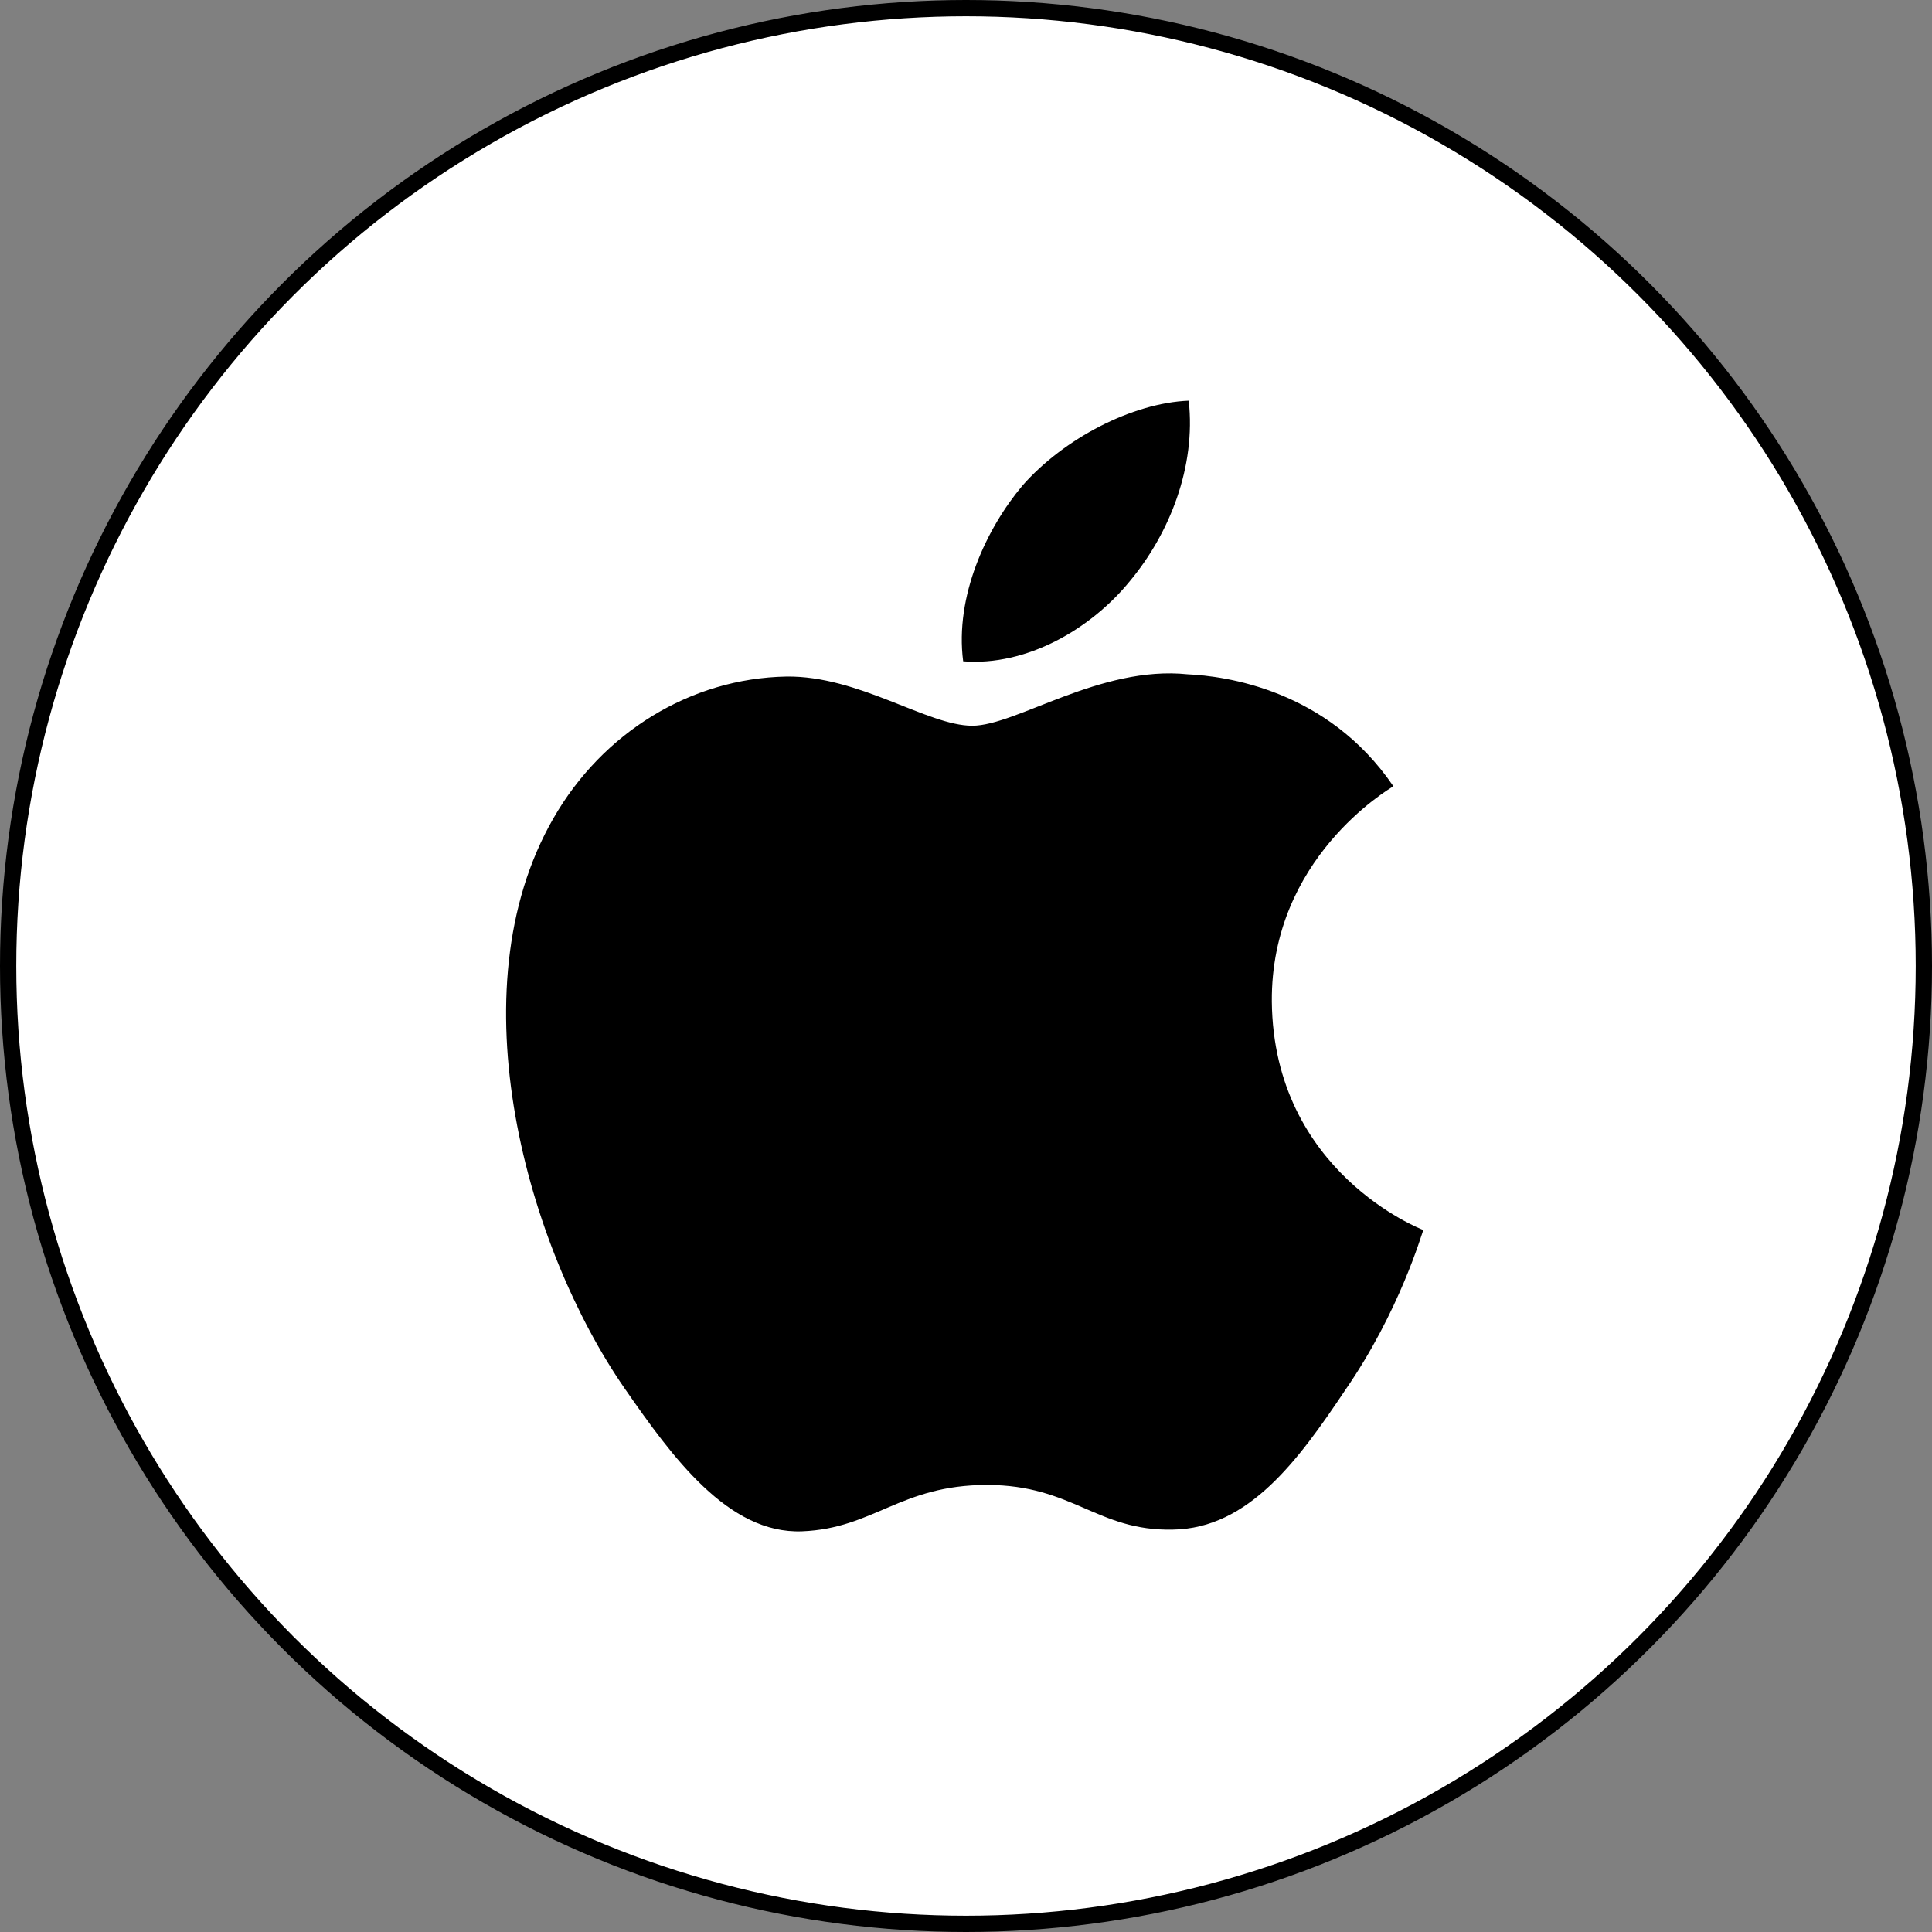 <svg width="356" height="356" viewBox="0 0 356 356" fill="none" xmlns="http://www.w3.org/2000/svg">
<rect x="0" y="0" width="356" height="356" fill="#808080" stroke="none"/>
<circle cx="178" cy="178" r="176.5" fill="white" stroke="black" stroke-width="3"/>
<path d="M247.896 256.125C239.25 269.042 230.083 281.646 216.125 281.854C202.167 282.167 197.688 273.625 181.854 273.625C165.917 273.625 161.021 281.646 147.792 282.167C134.146 282.688 123.833 268.417 115.083 255.813C97.271 230.083 83.625 182.688 101.958 150.813C111.021 134.979 127.271 124.979 144.875 124.667C158.208 124.458 170.917 133.729 179.146 133.729C187.271 133.729 202.688 122.583 218.833 124.25C225.604 124.563 244.563 126.958 256.75 144.875C255.813 145.5 234.146 158.208 234.354 184.563C234.667 216.021 261.958 226.542 262.271 226.646C261.958 227.375 257.896 241.646 247.896 256.125ZM188.417 89.458C196.021 80.812 208.625 74.25 219.042 73.833C220.396 86.021 215.5 98.312 208.208 107.063C201.021 115.917 189.146 122.792 177.479 121.854C175.917 109.875 181.75 97.375 188.417 89.458Z" fill="black"/>
</svg>
